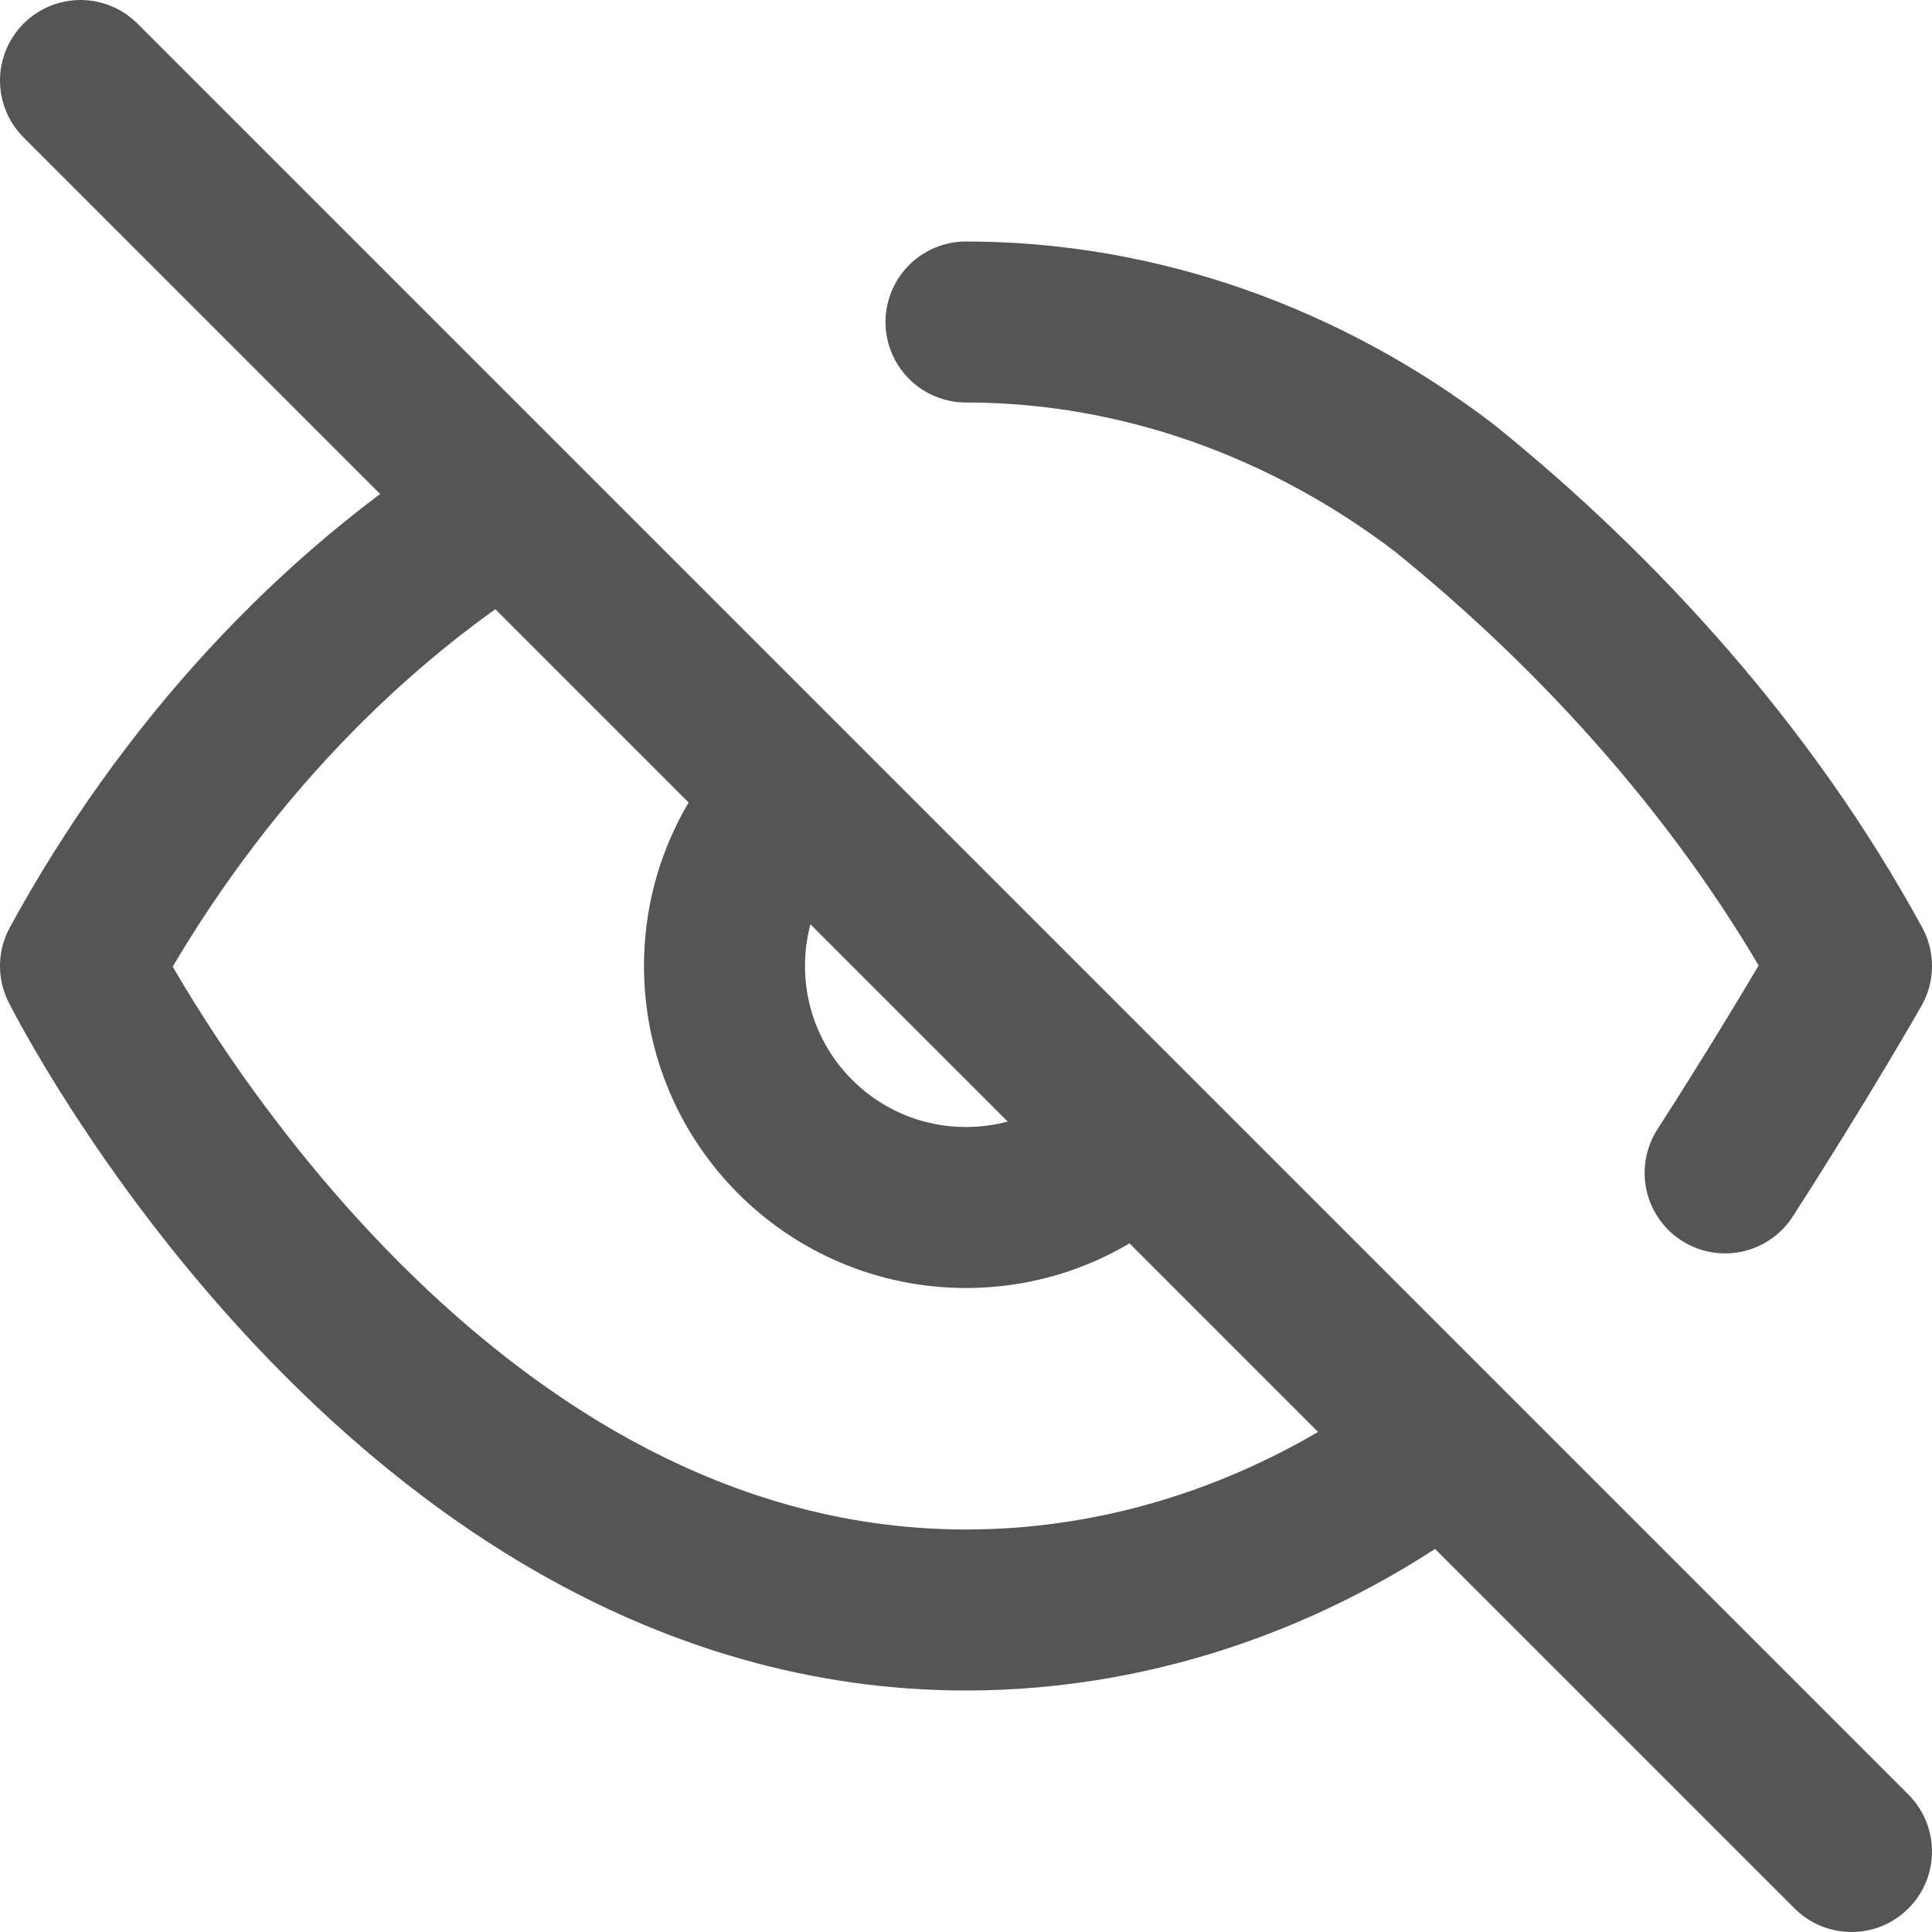 <svg width="24" height="24" viewBox="0 0 24 24" fill="none" xmlns="http://www.w3.org/2000/svg">
<path d="M17.94 17.94C16.231 19.243 14.162 20 12 20C5 20 1 12 1 12C2.29 9.636 4.124 7.625 6.28 6.28M9.88 9.88C9.335 10.424 9 11.172 9 12C9 13.657 10.343 15 12 15C12.828 15 13.576 14.665 14.12 14.12M12 4C14.162 4 16.231 4.757 17.94 6.06C19.873 7.621 21.711 9.634 23 12C23 12 22.388 13.08 21.43 14.57M1 1L23 23" stroke="#555" stroke-width="2" stroke-linecap="round" stroke-linejoin="round"/>
</svg>